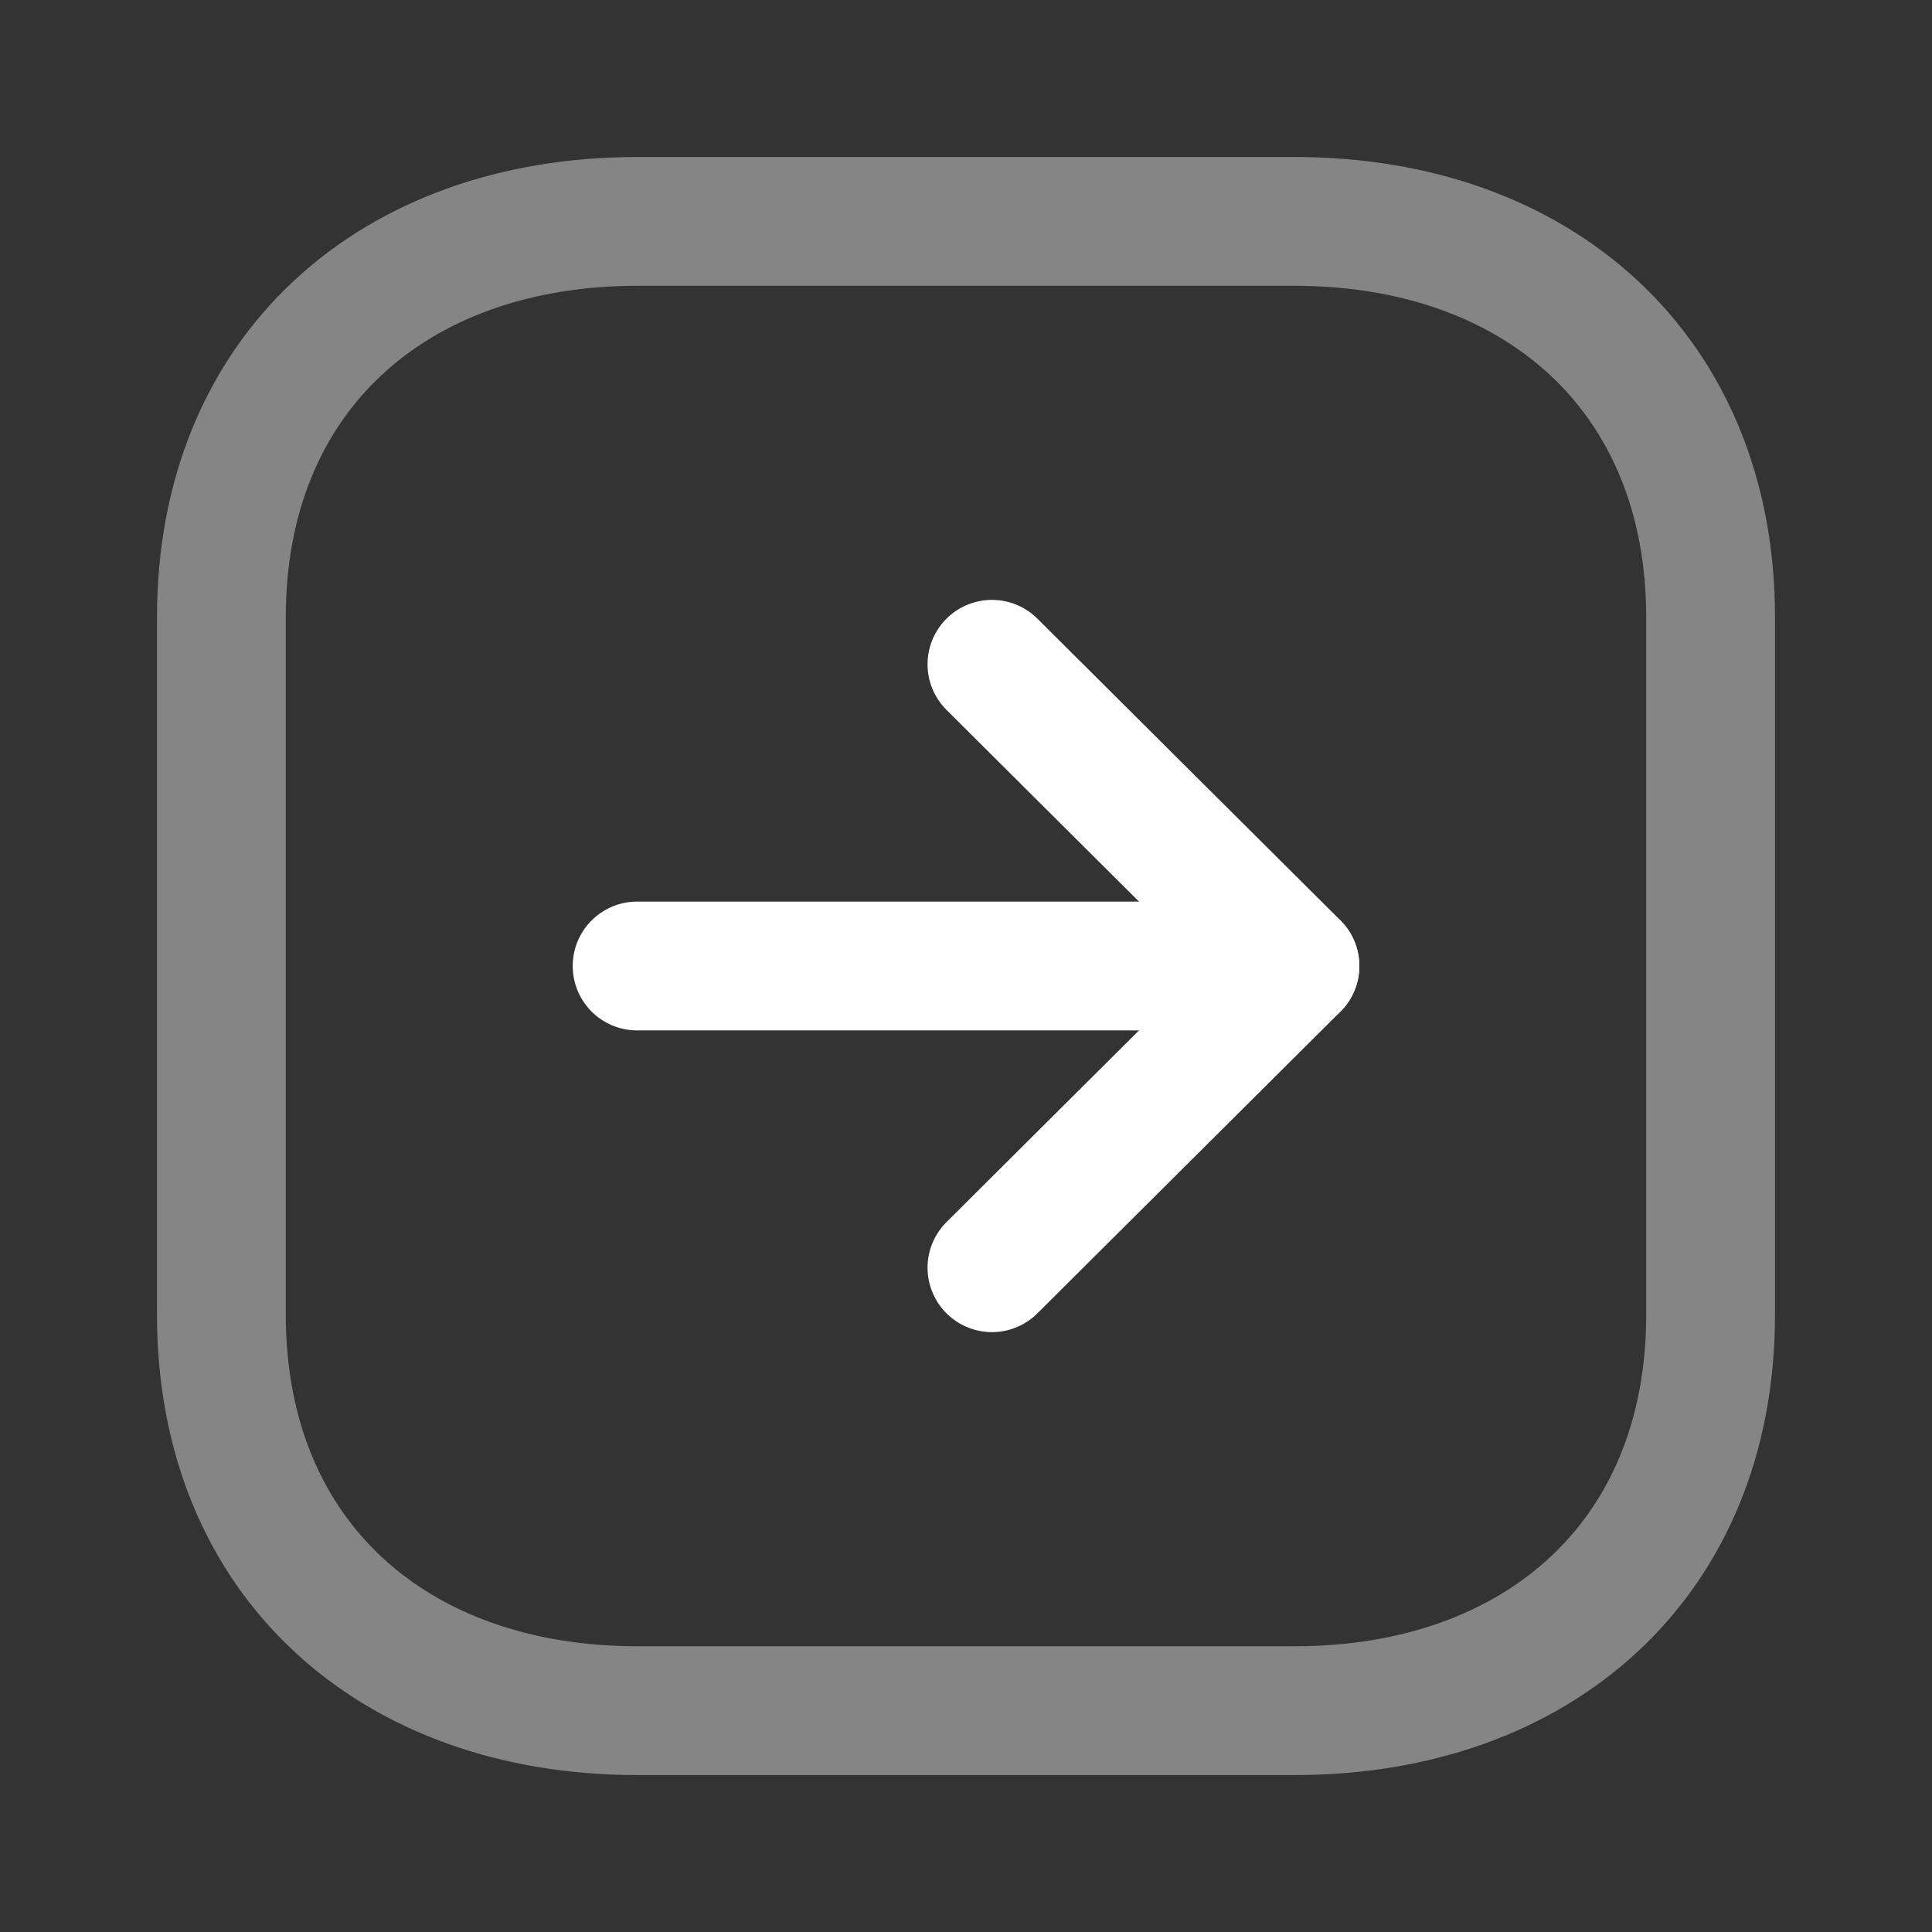 <svg xmlns="http://www.w3.org/2000/svg" width="30" height="30" viewBox="0 0 30 30" fill="none">
<rect x="0" y="0" width="30" height="30" fill="#333333" stroke="none"/>
<path opacity="0.4" fill-rule="evenodd" clip-rule="evenodd" d="M26.562 20.418V9.581C26.562 5.806 23.889 3.438 20.105 3.438H9.895C6.111 3.438 3.438 5.794 3.438 9.581L3.438 20.418C3.438 24.205 6.111 26.563 9.895 26.563H20.105C23.889 26.563 26.562 24.205 26.562 20.418Z" stroke="white" stroke-width="2" stroke-linecap="round" stroke-linejoin="round"/>
<path d="M20.108 15H9.893" stroke="white" stroke-width="2" stroke-linecap="round" stroke-linejoin="round"/>
<path d="M15.403 10.315L20.108 15L15.403 19.685" stroke="white" stroke-width="2" stroke-linecap="round" stroke-linejoin="round"/>
</svg>